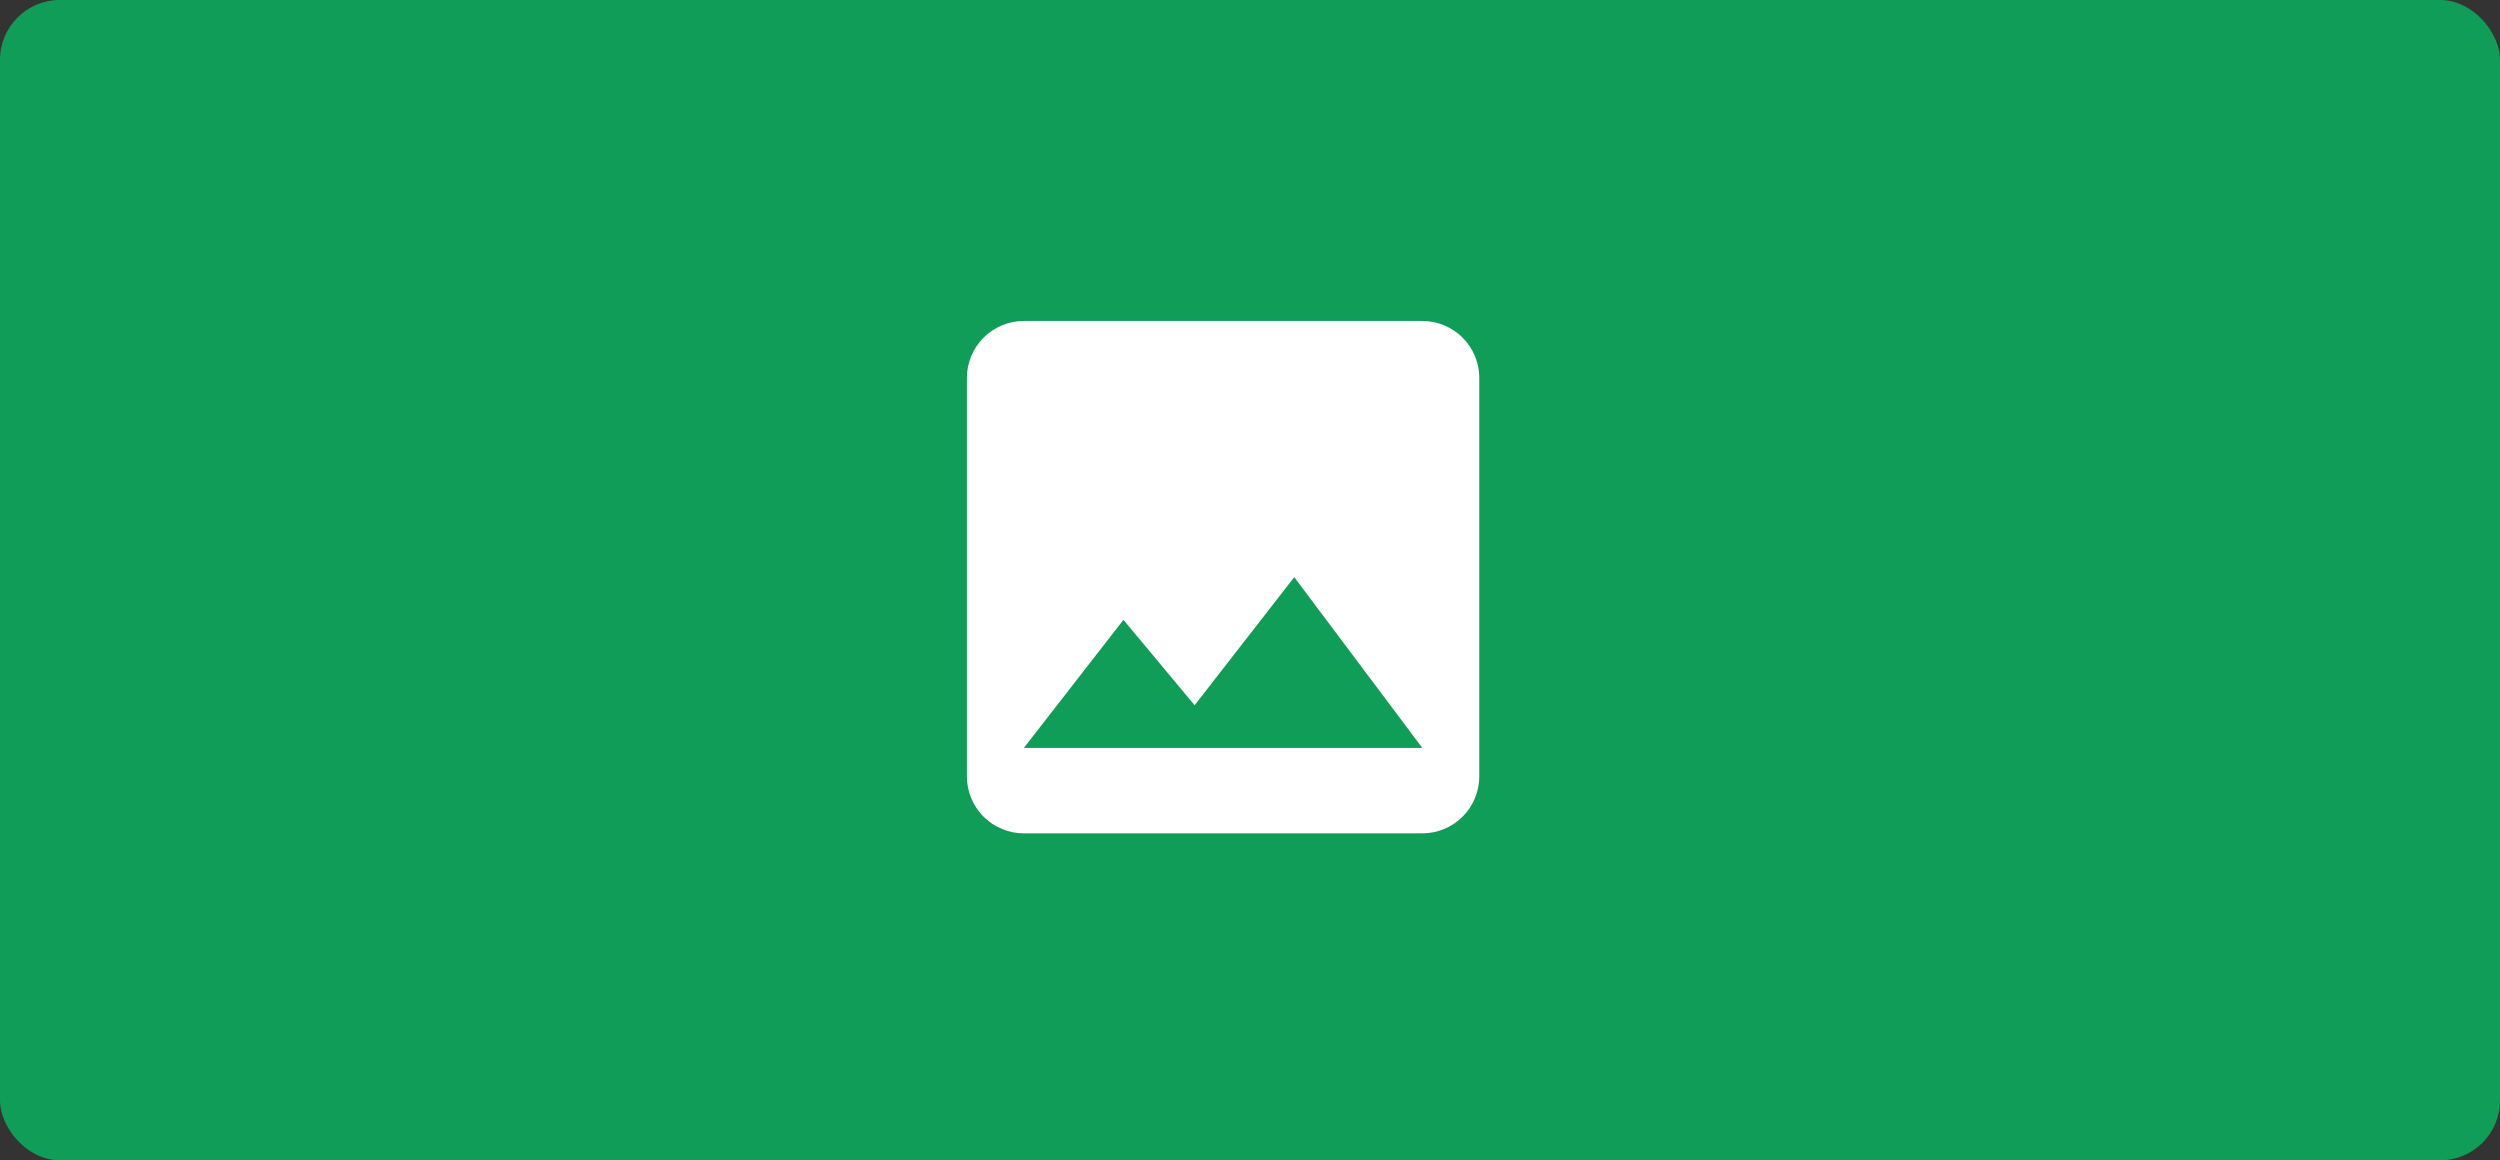 <svg width="418" height="194" viewBox="0 0 418 194" fill="none" xmlns="http://www.w3.org/2000/svg">
<rect x="0" y="0" width="418" height="194" fill="#333333" stroke="none"/>
<rect width="418" height="194" rx="10" fill="#0F9D58"/>
<path d="M187.841 103.639L199.74 117.918L216.398 96.5L237.816 125.057H171.183L187.841 103.639ZM247.335 129.817V63.184C247.335 60.659 246.332 58.238 244.547 56.453C242.762 54.667 240.341 53.665 237.816 53.665H171.183C168.658 53.665 166.237 54.667 164.452 56.453C162.667 58.238 161.664 60.659 161.664 63.184V129.817C161.664 132.341 162.667 134.762 164.452 136.548C166.237 138.333 168.658 139.336 171.183 139.336H237.816C240.341 139.336 242.762 138.333 244.547 136.548C246.332 134.762 247.335 132.341 247.335 129.817Z" fill="white"/>
</svg>
